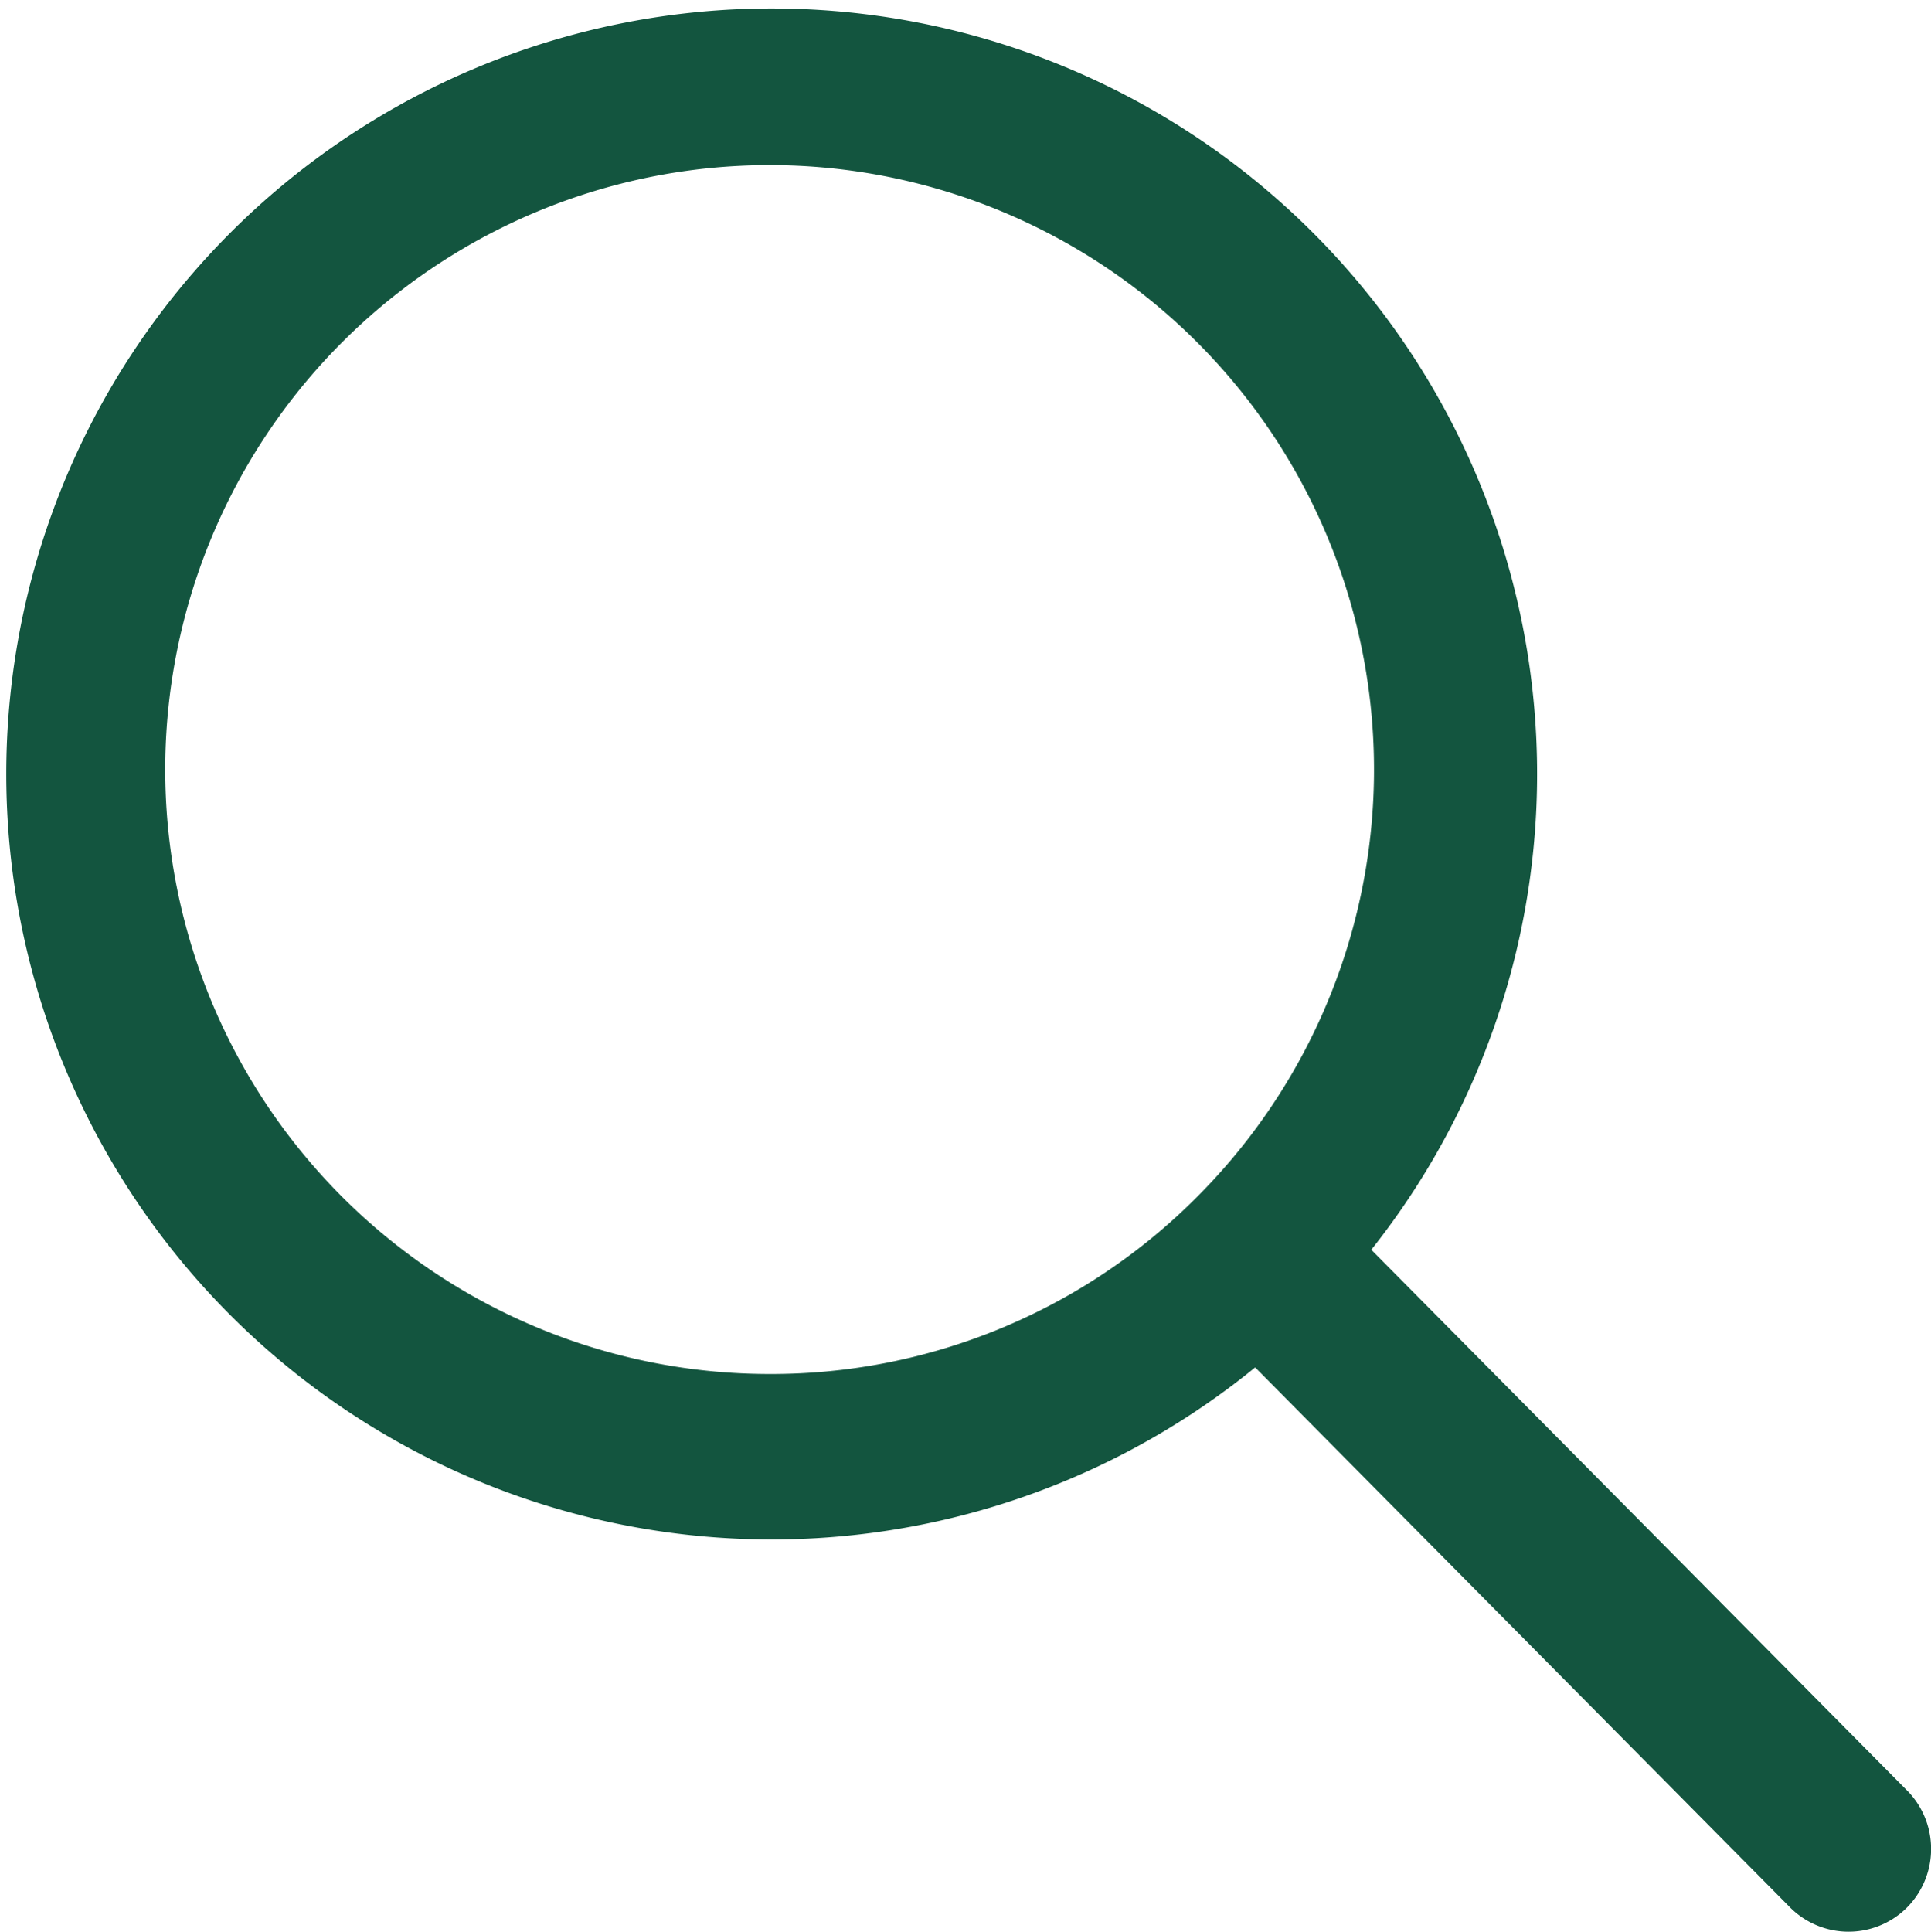 <svg xmlns="http://www.w3.org/2000/svg" width="19.055" height="19.06" viewBox="0 0 19.055 19.06">
  <path id="Icon_ionic-ios-search" data-name="Icon ionic-ios-search" d="M23.332,22.173l-5.3-5.349a7.553,7.553,0,1,0-1.146,1.161L22.151,23.3a.816.816,0,0,0,1.151.03A.821.821,0,0,0,23.332,22.173ZM12.1,18.05A5.964,5.964,0,1,1,16.315,16.3,5.927,5.927,0,0,1,12.1,18.05Z" transform="translate(-4.5 -4.493)" fill="#13553f"/>
</svg>
